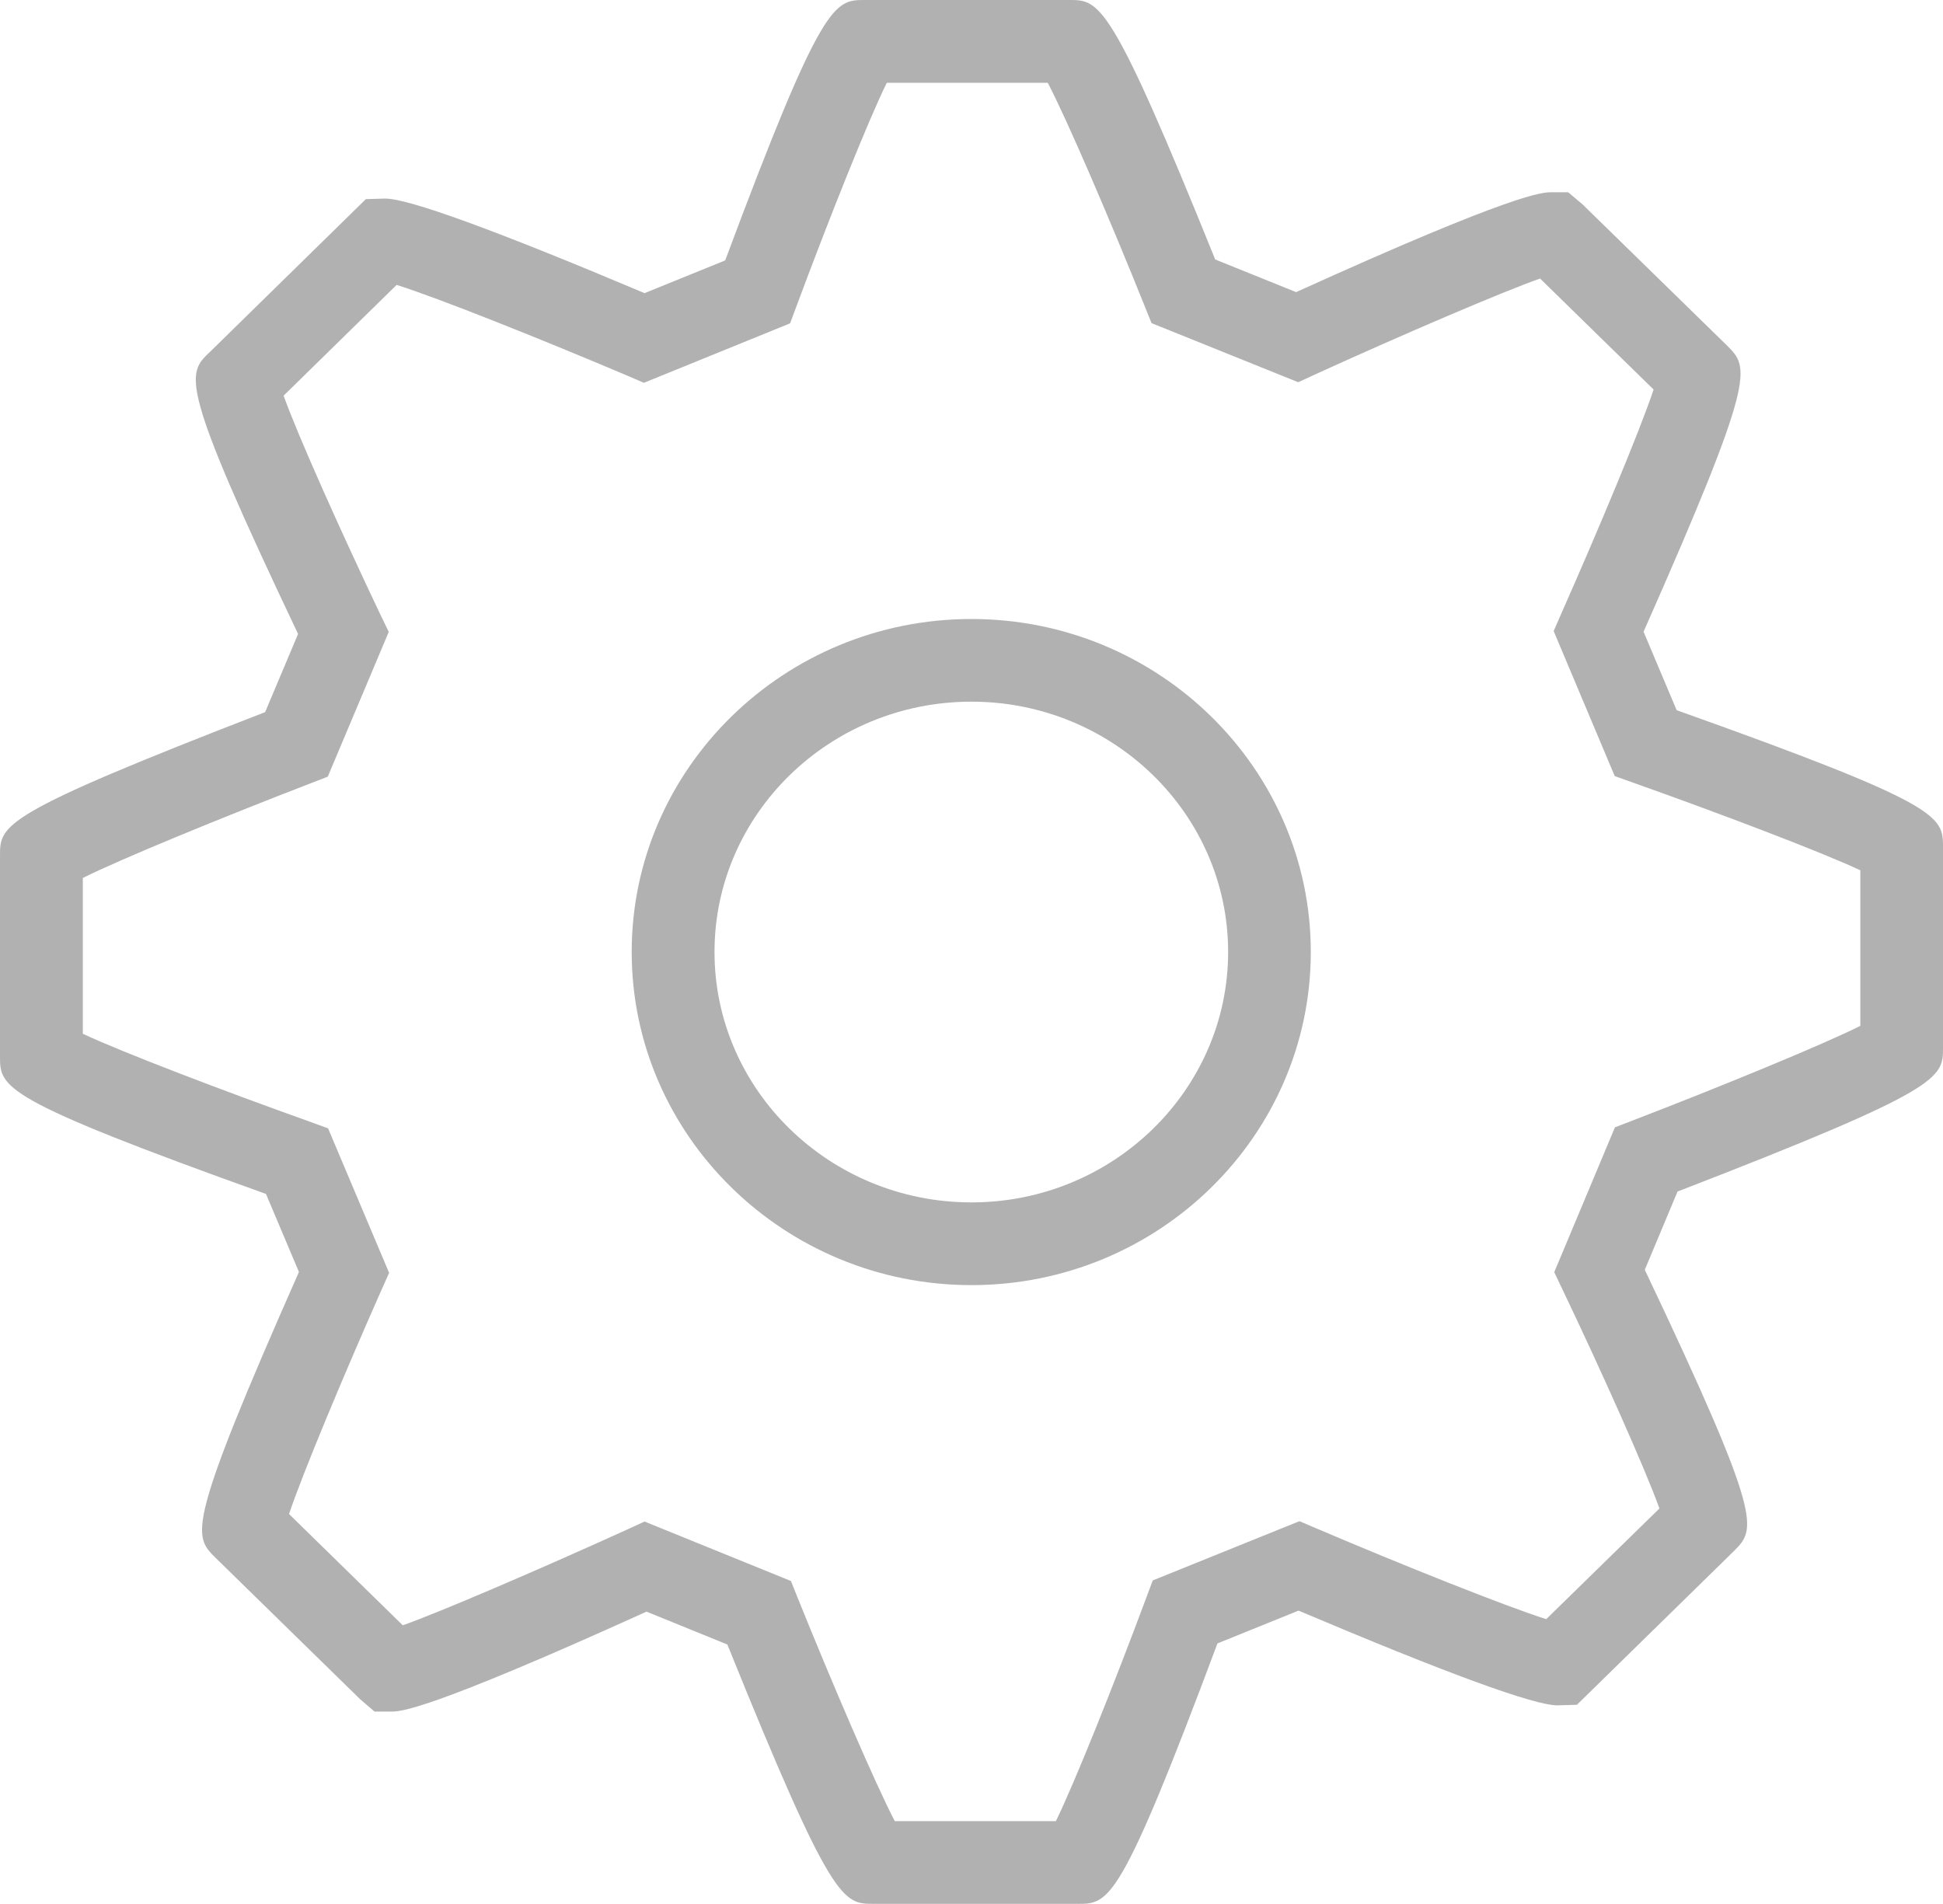 <?xml version="1.0" encoding="utf-8"?>
<!-- Generator: Adobe Illustrator 17.0.0, SVG Export Plug-In . SVG Version: 6.00 Build 0)  -->
<svg version="1.1" id="Слой_1" xmlns="http://www.w3.org/2000/svg" xmlns:xlink="http://www.w3.org/1999/xlink" x="0px" y="0px"
	 width="26.889px" height="26.349px" viewBox="0 0 26.889 26.349" style="enable-background:new 0 0 26.889 26.349;"
	 xml:space="preserve" fill="#b1b1b1">
<path d="M14.915,26.349h-2.826c-0.425,0-0.574,0.001-2.023-3.589l-1.119-0.455c-3.049,1.383-3.41,1.383-3.531,1.383H5.183
	l-0.199-0.171l-2.004-1.96c-0.305-0.304-0.41-0.41,1.157-3.953l-0.456-1.08C0,15.205,0,15.052,0,14.617v-2.771
	c0-0.434,0-0.571,3.669-1.99l0.456-1.082C2.467,5.285,2.581,5.176,2.908,4.868l2.155-2.112L5.33,2.748
	c0.326,0,1.532,0.44,3.59,1.309l1.116-0.453C11.38,0,11.545,0,11.969,0h2.826c0.424,0,0.572,0,2.022,3.591l1.12,0.452
	c3.045-1.382,3.411-1.382,3.533-1.382h0.232l0.199,0.168l2.003,1.957c0.304,0.307,0.409,0.413-1.159,3.957l0.458,1.086
	c3.686,1.313,3.686,1.466,3.686,1.901v2.768c0,0.424,0,0.573-3.674,1.993l-0.453,1.083c1.649,3.474,1.541,3.583,1.232,3.894
	l-2.171,2.126l-0.27,0.008c-0.324,0-1.528-0.441-3.583-1.311l-1.122,0.454C15.501,26.349,15.348,26.349,14.915,26.349z
	 M12.383,25.205h2.229c0.256-0.521,0.809-1.904,1.252-3.095l0.089-0.237l2.03-0.82l0.218,0.093c1.21,0.516,2.64,1.087,3.197,1.263
	l1.567-1.532c-0.199-0.552-0.802-1.901-1.346-3.039l-0.11-0.231l0.84-2.005l0.229-0.088c1.222-0.47,2.638-1.051,3.167-1.316v-2.153
	c-0.535-0.252-1.946-0.788-3.161-1.219l-0.238-0.085l-0.845-2.007L21.6,8.507c0.52-1.174,1.099-2.558,1.284-3.116l-1.571-1.536
	c-0.507,0.177-1.926,0.785-3.124,1.332L17.966,5.29l-2.03-0.818l-0.091-0.226c-0.48-1.197-1.076-2.586-1.345-3.1h-2.228
	c-0.257,0.52-0.808,1.903-1.25,3.093l-0.088,0.236L8.911,5.298L8.693,5.204C7.48,4.689,6.048,4.118,5.489,3.943L3.925,5.476
	c0.196,0.551,0.801,1.899,1.343,3.038L5.38,8.745l-0.844,2.004l-0.227,0.088c-1.22,0.47-2.634,1.05-3.163,1.314v2.156
	c0.535,0.252,1.944,0.79,3.158,1.223l0.236,0.086l0.845,2l-0.101,0.226c-0.52,1.173-1.098,2.555-1.284,3.112l1.574,1.54
	c0.506-0.178,1.923-0.787,3.122-1.333l0.224-0.103l2.026,0.823l0.09,0.226C11.519,23.304,12.114,24.69,12.383,25.205z
	 M13.444,17.786c-2.592,0-4.702-2.069-4.702-4.611c0-2.541,2.11-4.608,4.702-4.608c2.591,0,4.696,2.068,4.696,4.608
	C18.14,15.717,16.035,17.786,13.444,17.786z M13.444,9.711c-1.962,0-3.556,1.554-3.556,3.464c0,1.911,1.594,3.466,3.556,3.466
	c1.958,0,3.552-1.555,3.552-3.466C16.996,11.265,15.403,9.711,13.444,9.711z"/>
</svg>
